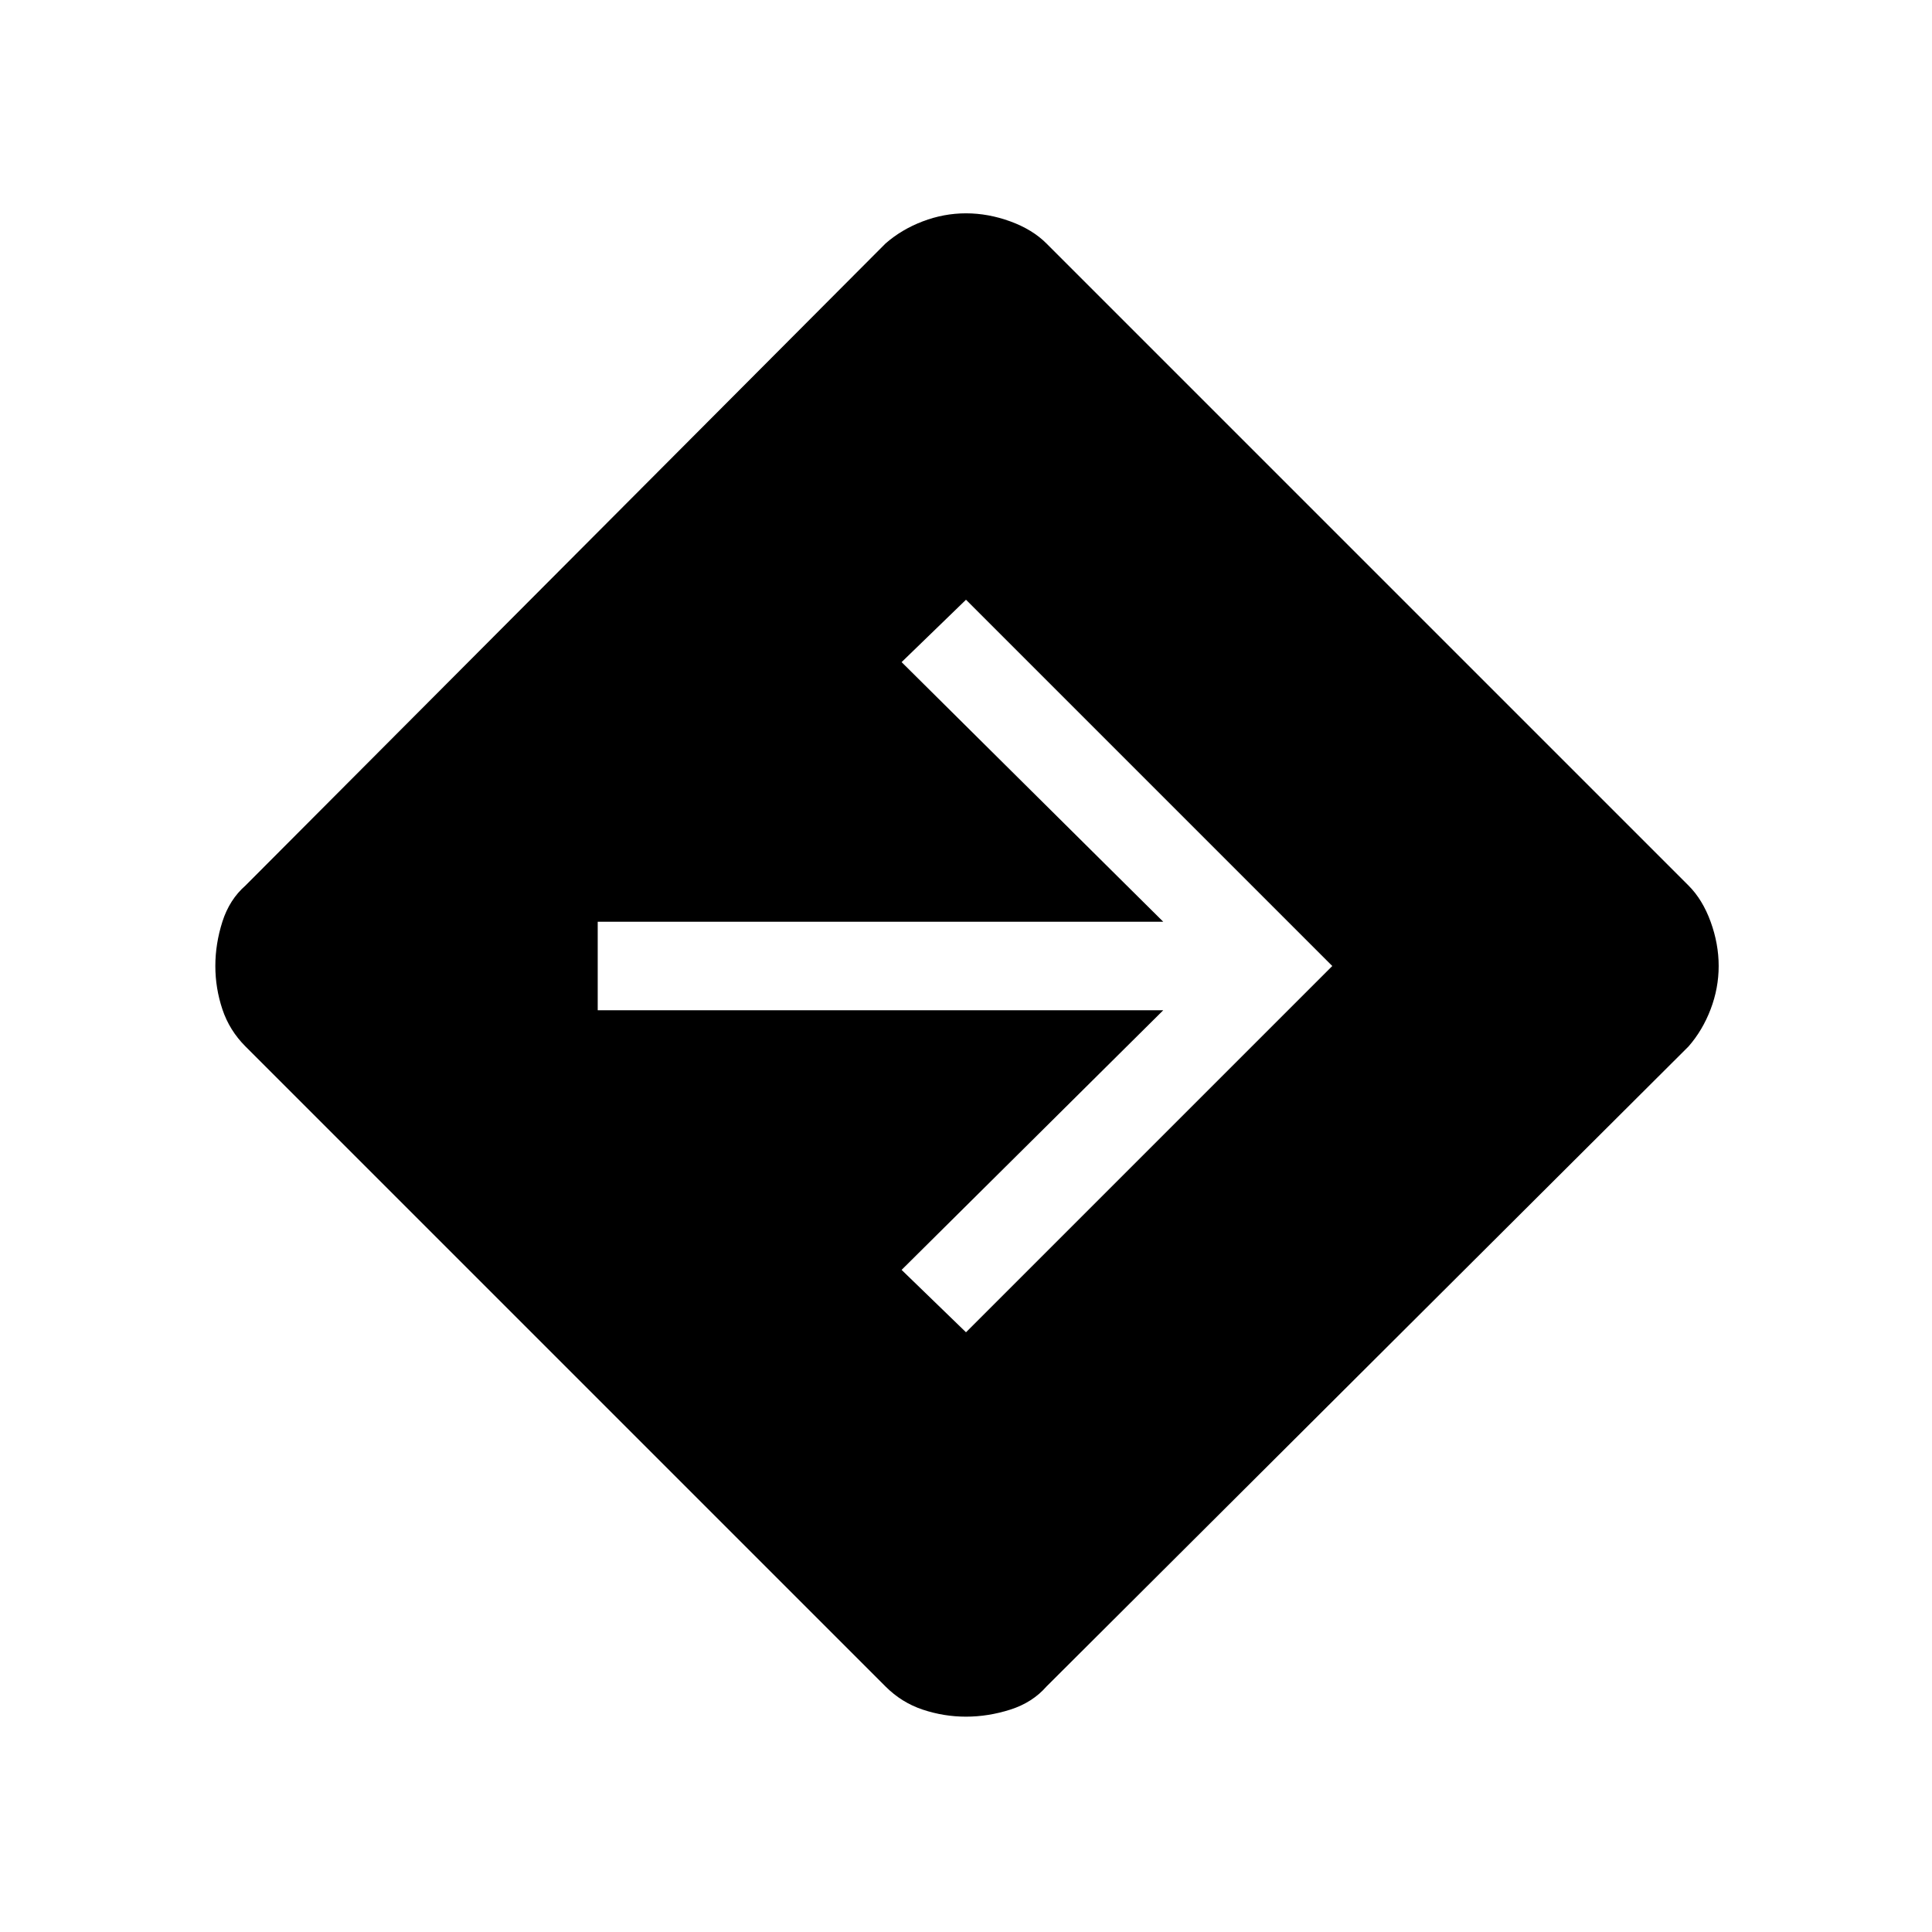 <svg xmlns="http://www.w3.org/2000/svg" height="48" width="48"><path d="M24 42.65q-.55 0-1.075-.175Q22.4 42.3 22 41.9L6.1 26q-.4-.4-.575-.925Q5.35 24.55 5.35 24q0-.55.175-1.1T6.1 22L22 6.05q.4-.35.925-.55.525-.2 1.075-.2.55 0 1.1.2t.9.55L41.95 22q.35.35.55.9.2.55.2 1.1t-.2 1.075q-.2.525-.55.925L26 41.9q-.35.4-.9.575-.55.175-1.1.175Zm0-9.55 9.1-9.1-9.1-9.1-1.6 1.55 6.5 6.45H14.85v2.2H28.9l-6.5 6.45Z"/></svg>